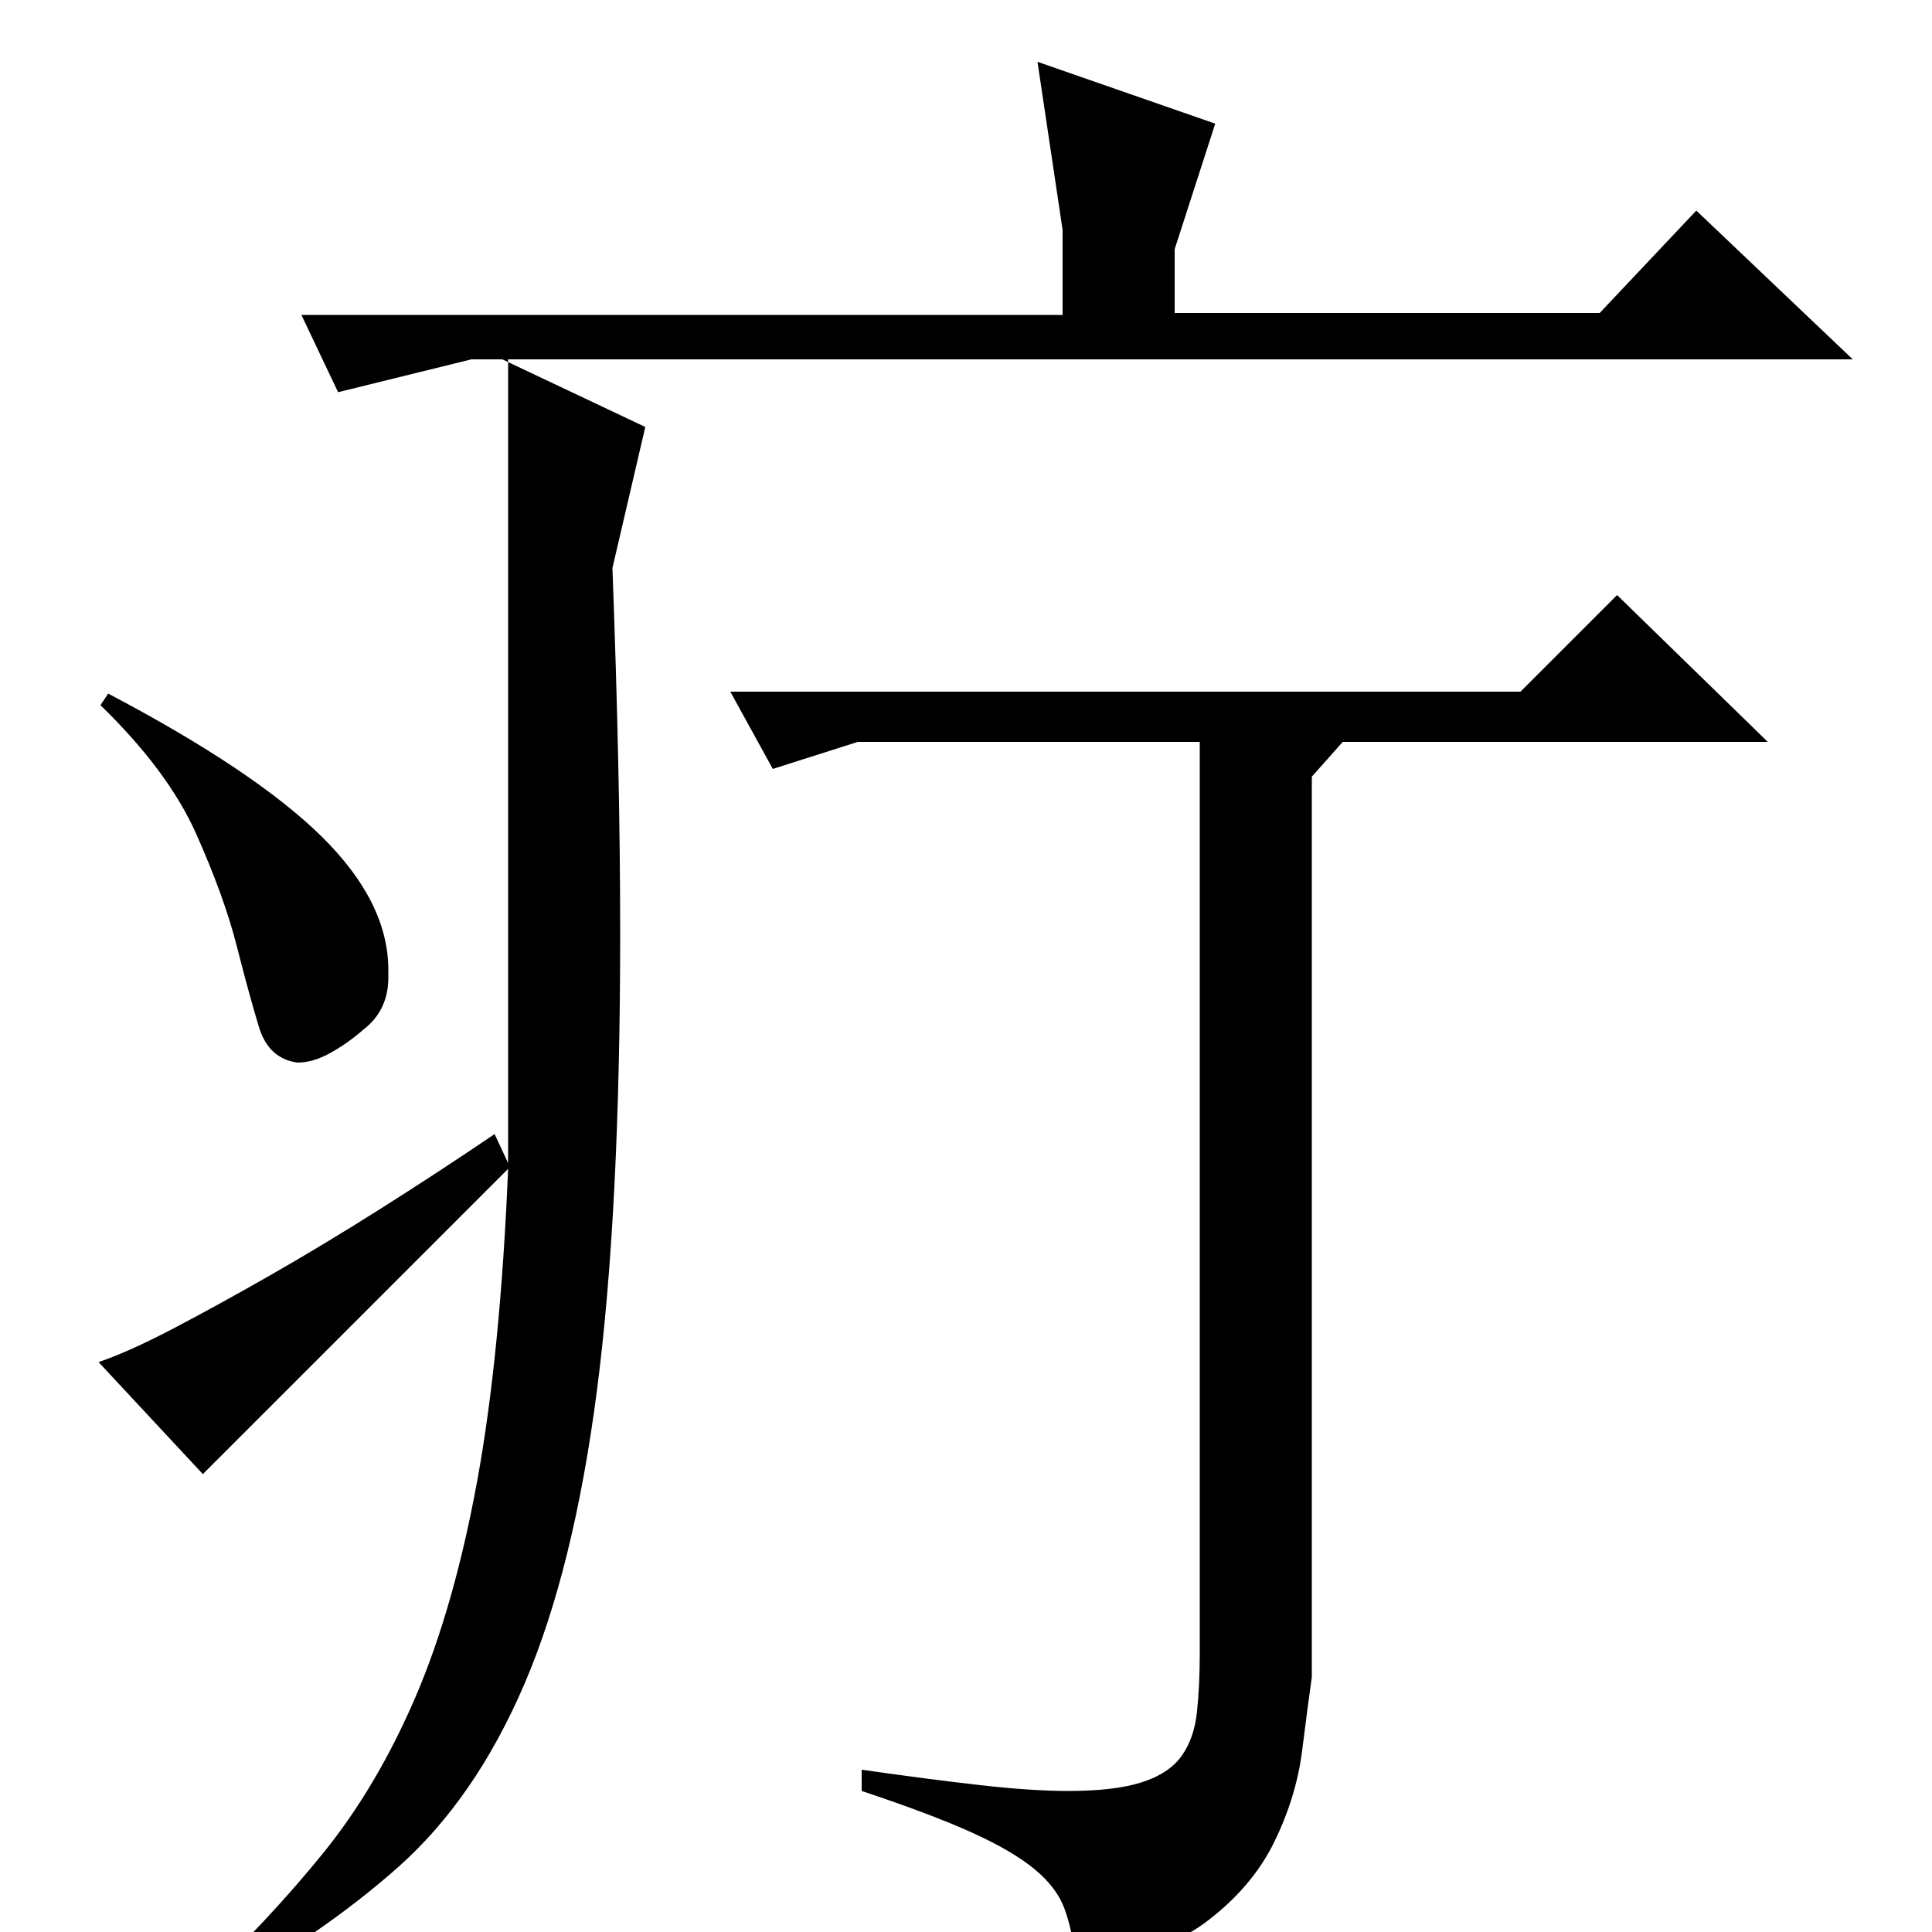 <?xml version="1.0" standalone="no"?>
<!DOCTYPE svg PUBLIC "-//W3C//DTD SVG 1.1//EN" "http://www.w3.org/Graphics/SVG/1.1/DTD/svg11.dtd" >
<svg xmlns="http://www.w3.org/2000/svg" xmlns:xlink="http://www.w3.org/1999/xlink" version="1.1" viewBox="0 -200 1000 1000">
  <g transform="matrix(1 0 0 -1 0 800)">
   <path fill="currentColor"
d="M695 616l-16 -18v-466q-2 -14 -5 -38t-14.5 -47.5t-35.5 -41.5t-67 -20q-2 16 -6 27t-15.5 20.5t-32.5 19t-57 21.5v11q35 -5 61.5 -8t45.5 -3q24 0 38 4.5t20.5 13.5t8 22.5t1.5 31.5v471h-177l-44 -14l-22 40h409l50 50l78 -76h-220zM550 881l-13 87l92 -32l-21 -65
v-33h220l50 53l81 -77h-699l74 -35l-17 -73q2 -54 3 -100.5t1 -88.5q0 -144 -12 -236.5t-37.5 -152t-65.5 -95t-97 -66.5l-7 4q37 35 65 69.5t48 81t32 112t16 161.5l-158 -158l-54 58q15 5 38 17t51 28t58 35t58 38l7 -15v416h-19l-69 -17l-19 40h394v44zM188 467
q-8 -7 -17 -12t-17 -5q-15 2 -20 18.5t-11.5 42t-21 58t-49.5 66.5l4 6q76 -40 110.5 -74t34.5 -69v-4q0 -17 -13 -27z" />
  </g>

</svg>
